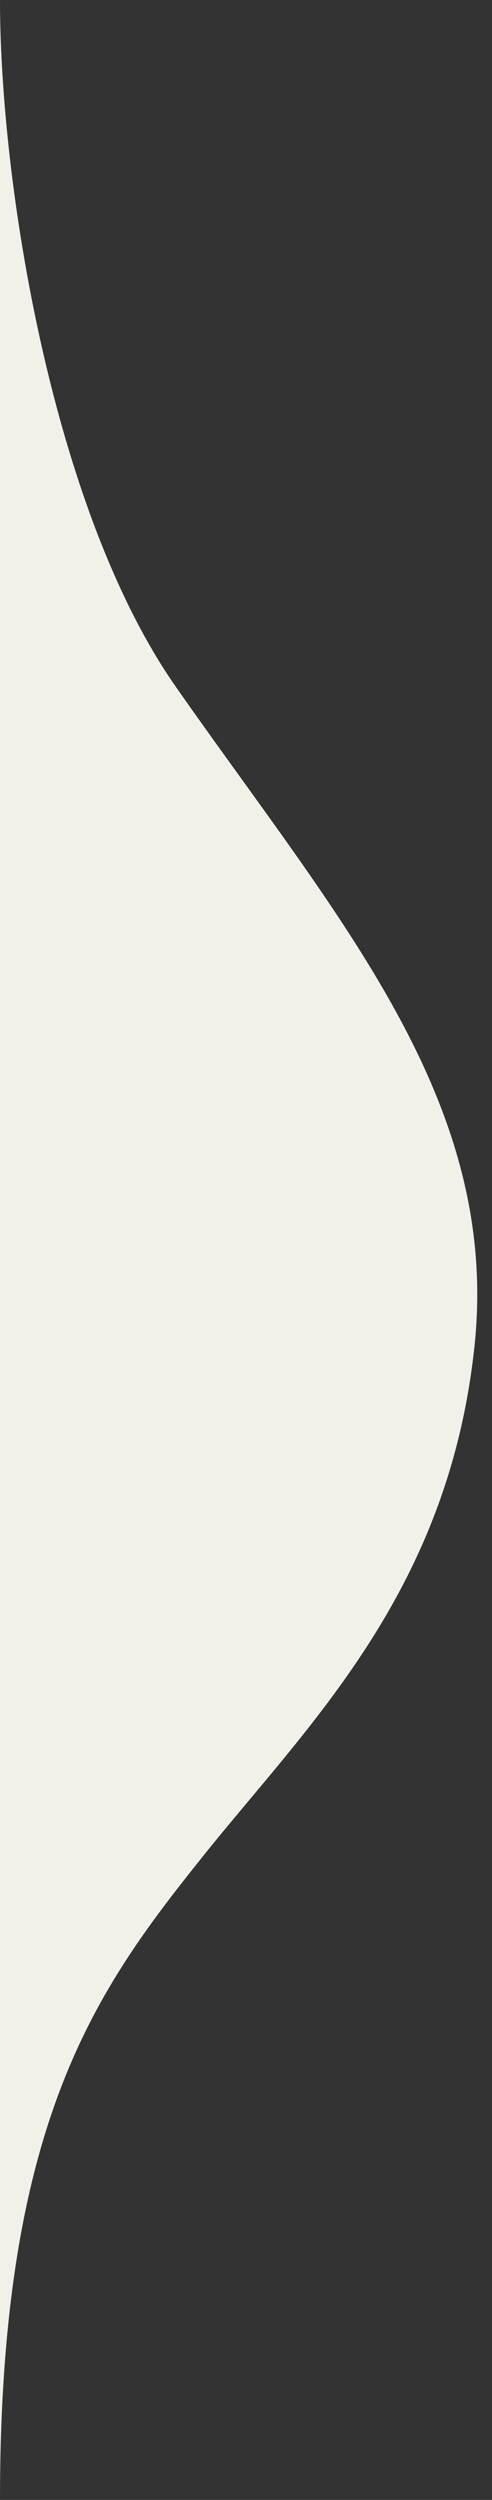 <svg width="28" height="142" viewBox="0 0 28 142" fill="none" xmlns="http://www.w3.org/2000/svg">
<rect x="0" y="0" width="28" height="142" fill="#333333" stroke="none"/>
<path d="M27 76.5C28.5 62.5 19.233 52.191 9.999 39C3 29 -0 10.5 -0 0L0 142C0 120.5 5.5 113 11.5 105.5C17.5 98 25.5 90.5 27 76.5Z" fill="#F1F1E9"/>
</svg>
